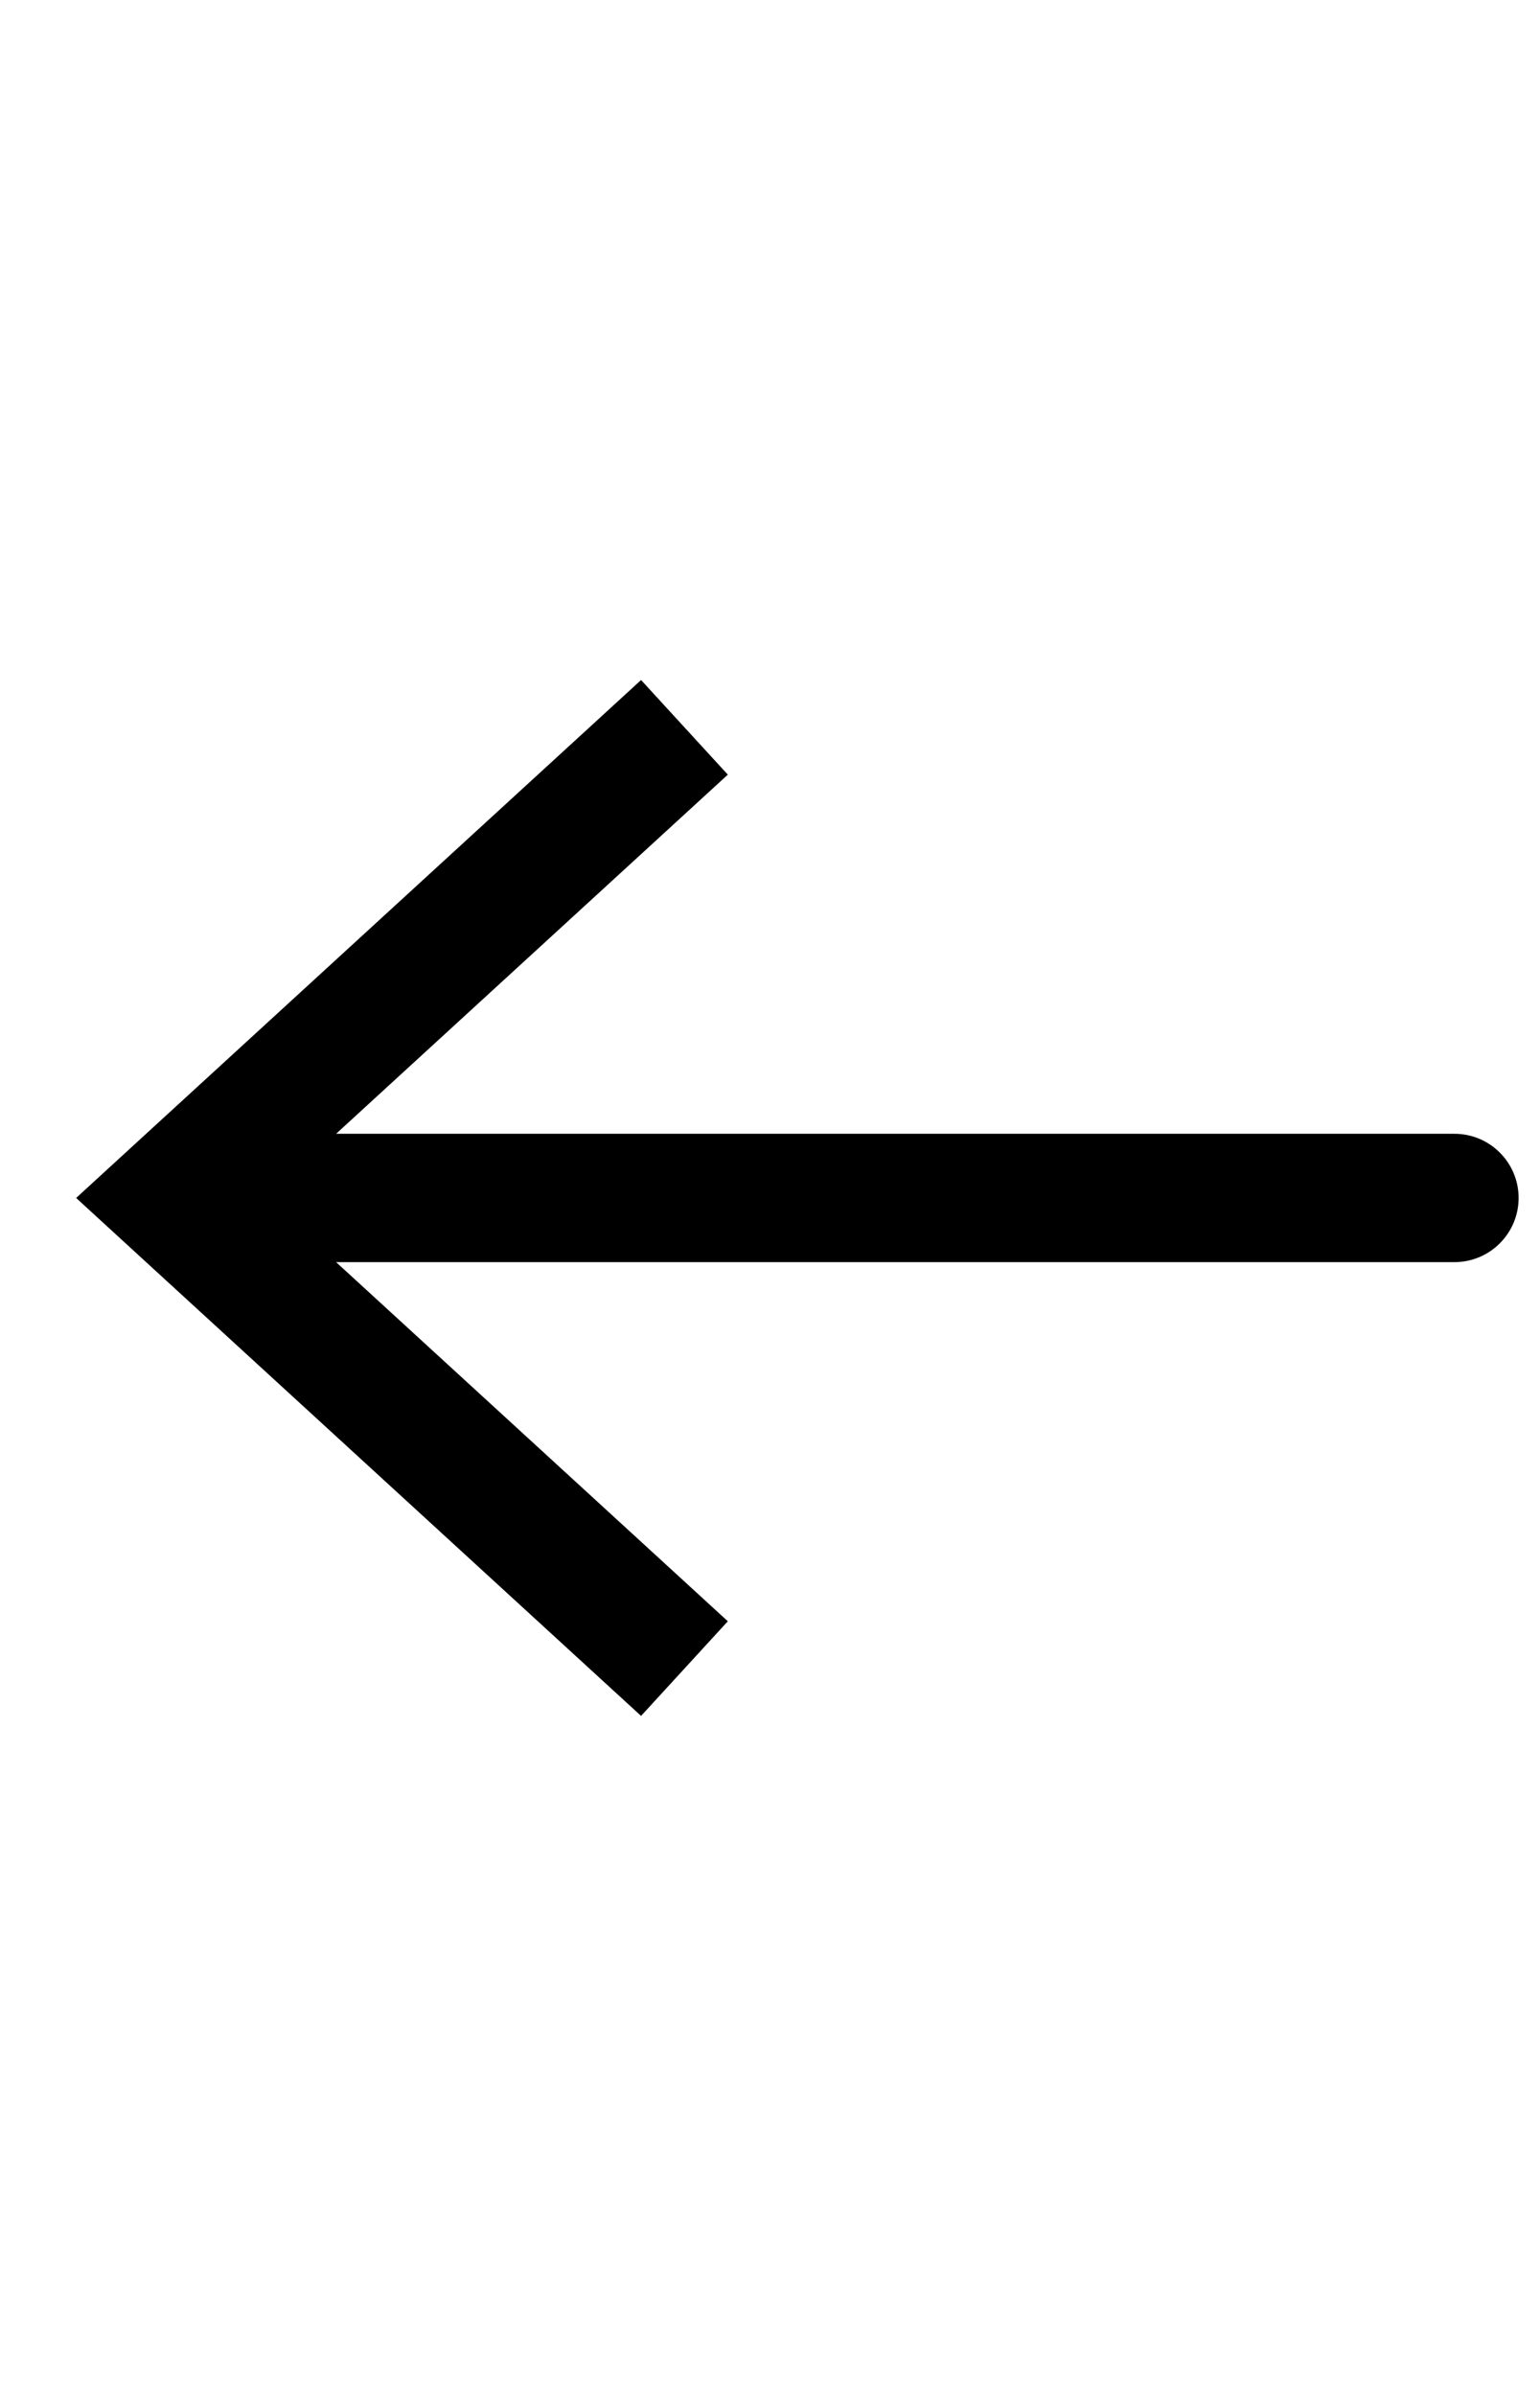 <svg width="18" height="28" viewBox="0 0 18 28" fill="none" xmlns="http://www.w3.org/2000/svg">
<path d="M2 14L1.493 13.447L0.89 14L1.493 14.553L2 14ZM17 14.75C17.414 14.75 17.75 14.414 17.75 14C17.75 13.586 17.414 13.25 17 13.25V14.75ZM7.493 7.947L1.493 13.447L2.507 14.553L8.507 9.053L7.493 7.947ZM1.493 14.553L7.493 20.053L8.507 18.947L2.507 13.447L1.493 14.553ZM2 14.75H17V13.25H2V14.75Z" fill="black"/>
</svg>
